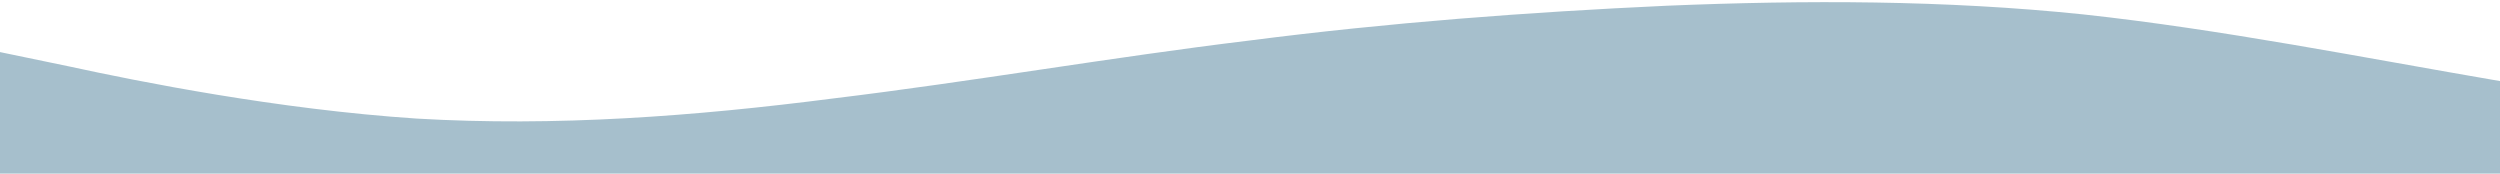 <?xml version="1.0" standalone="no"?>
<svg xmlns:xlink="http://www.w3.org/1999/xlink" id="wave" style="transform:rotate(0deg); transition: 0.3s" viewBox="0 0 1440 100" version="1.1" xmlns="http://www.w3.org/2000/svg"><defs><linearGradient id="sw-gradient-0" x1="0" x2="0" y1="1" y2="0"><stop stop-color="rgba(166, 191, 204, 1)" offset="0%"/><stop stop-color="rgba(166, 191, 204, 1)" offset="100%"/></linearGradient></defs><path style="transform:translate(0, 0px); opacity:1" fill="url(#sw-gradient-0)" d="M0,30L40,38.3C80,47,160,63,240,68.3C320,73,400,67,480,56.7C560,47,640,33,720,23.3C800,13,880,7,960,3.3C1040,0,1120,0,1200,8.3C1280,17,1360,33,1440,46.7C1520,60,1600,70,1680,61.7C1760,53,1840,27,1920,25C2000,23,2080,47,2160,53.3C2240,60,2320,50,2400,38.3C2480,27,2560,13,2640,13.3C2720,13,2800,27,2880,33.3C2960,40,3040,40,3120,43.3C3200,47,3280,53,3360,46.7C3440,40,3520,20,3600,21.7C3680,23,3760,47,3840,55C3920,63,4000,57,4080,58.3C4160,60,4240,70,4320,68.3C4400,67,4480,53,4560,51.7C4640,50,4720,60,4800,65C4880,70,4960,70,5040,58.3C5120,47,5200,23,5280,25C5360,27,5440,53,5520,56.7C5600,60,5680,40,5720,30L5760,20L5760,100L5720,100C5680,100,5600,100,5520,100C5440,100,5360,100,5280,100C5200,100,5120,100,5040,100C4960,100,4880,100,4800,100C4720,100,4640,100,4560,100C4480,100,4400,100,4320,100C4240,100,4160,100,4080,100C4000,100,3920,100,3840,100C3760,100,3680,100,3600,100C3520,100,3440,100,3360,100C3280,100,3200,100,3120,100C3040,100,2960,100,2880,100C2800,100,2720,100,2640,100C2560,100,2480,100,2400,100C2320,100,2240,100,2160,100C2080,100,2000,100,1920,100C1840,100,1760,100,1680,100C1600,100,1520,100,1440,100C1360,100,1280,100,1200,100C1120,100,1040,100,960,100C880,100,800,100,720,100C640,100,560,100,480,100C400,100,320,100,240,100C160,100,80,100,40,100L0,100Z"/></svg>